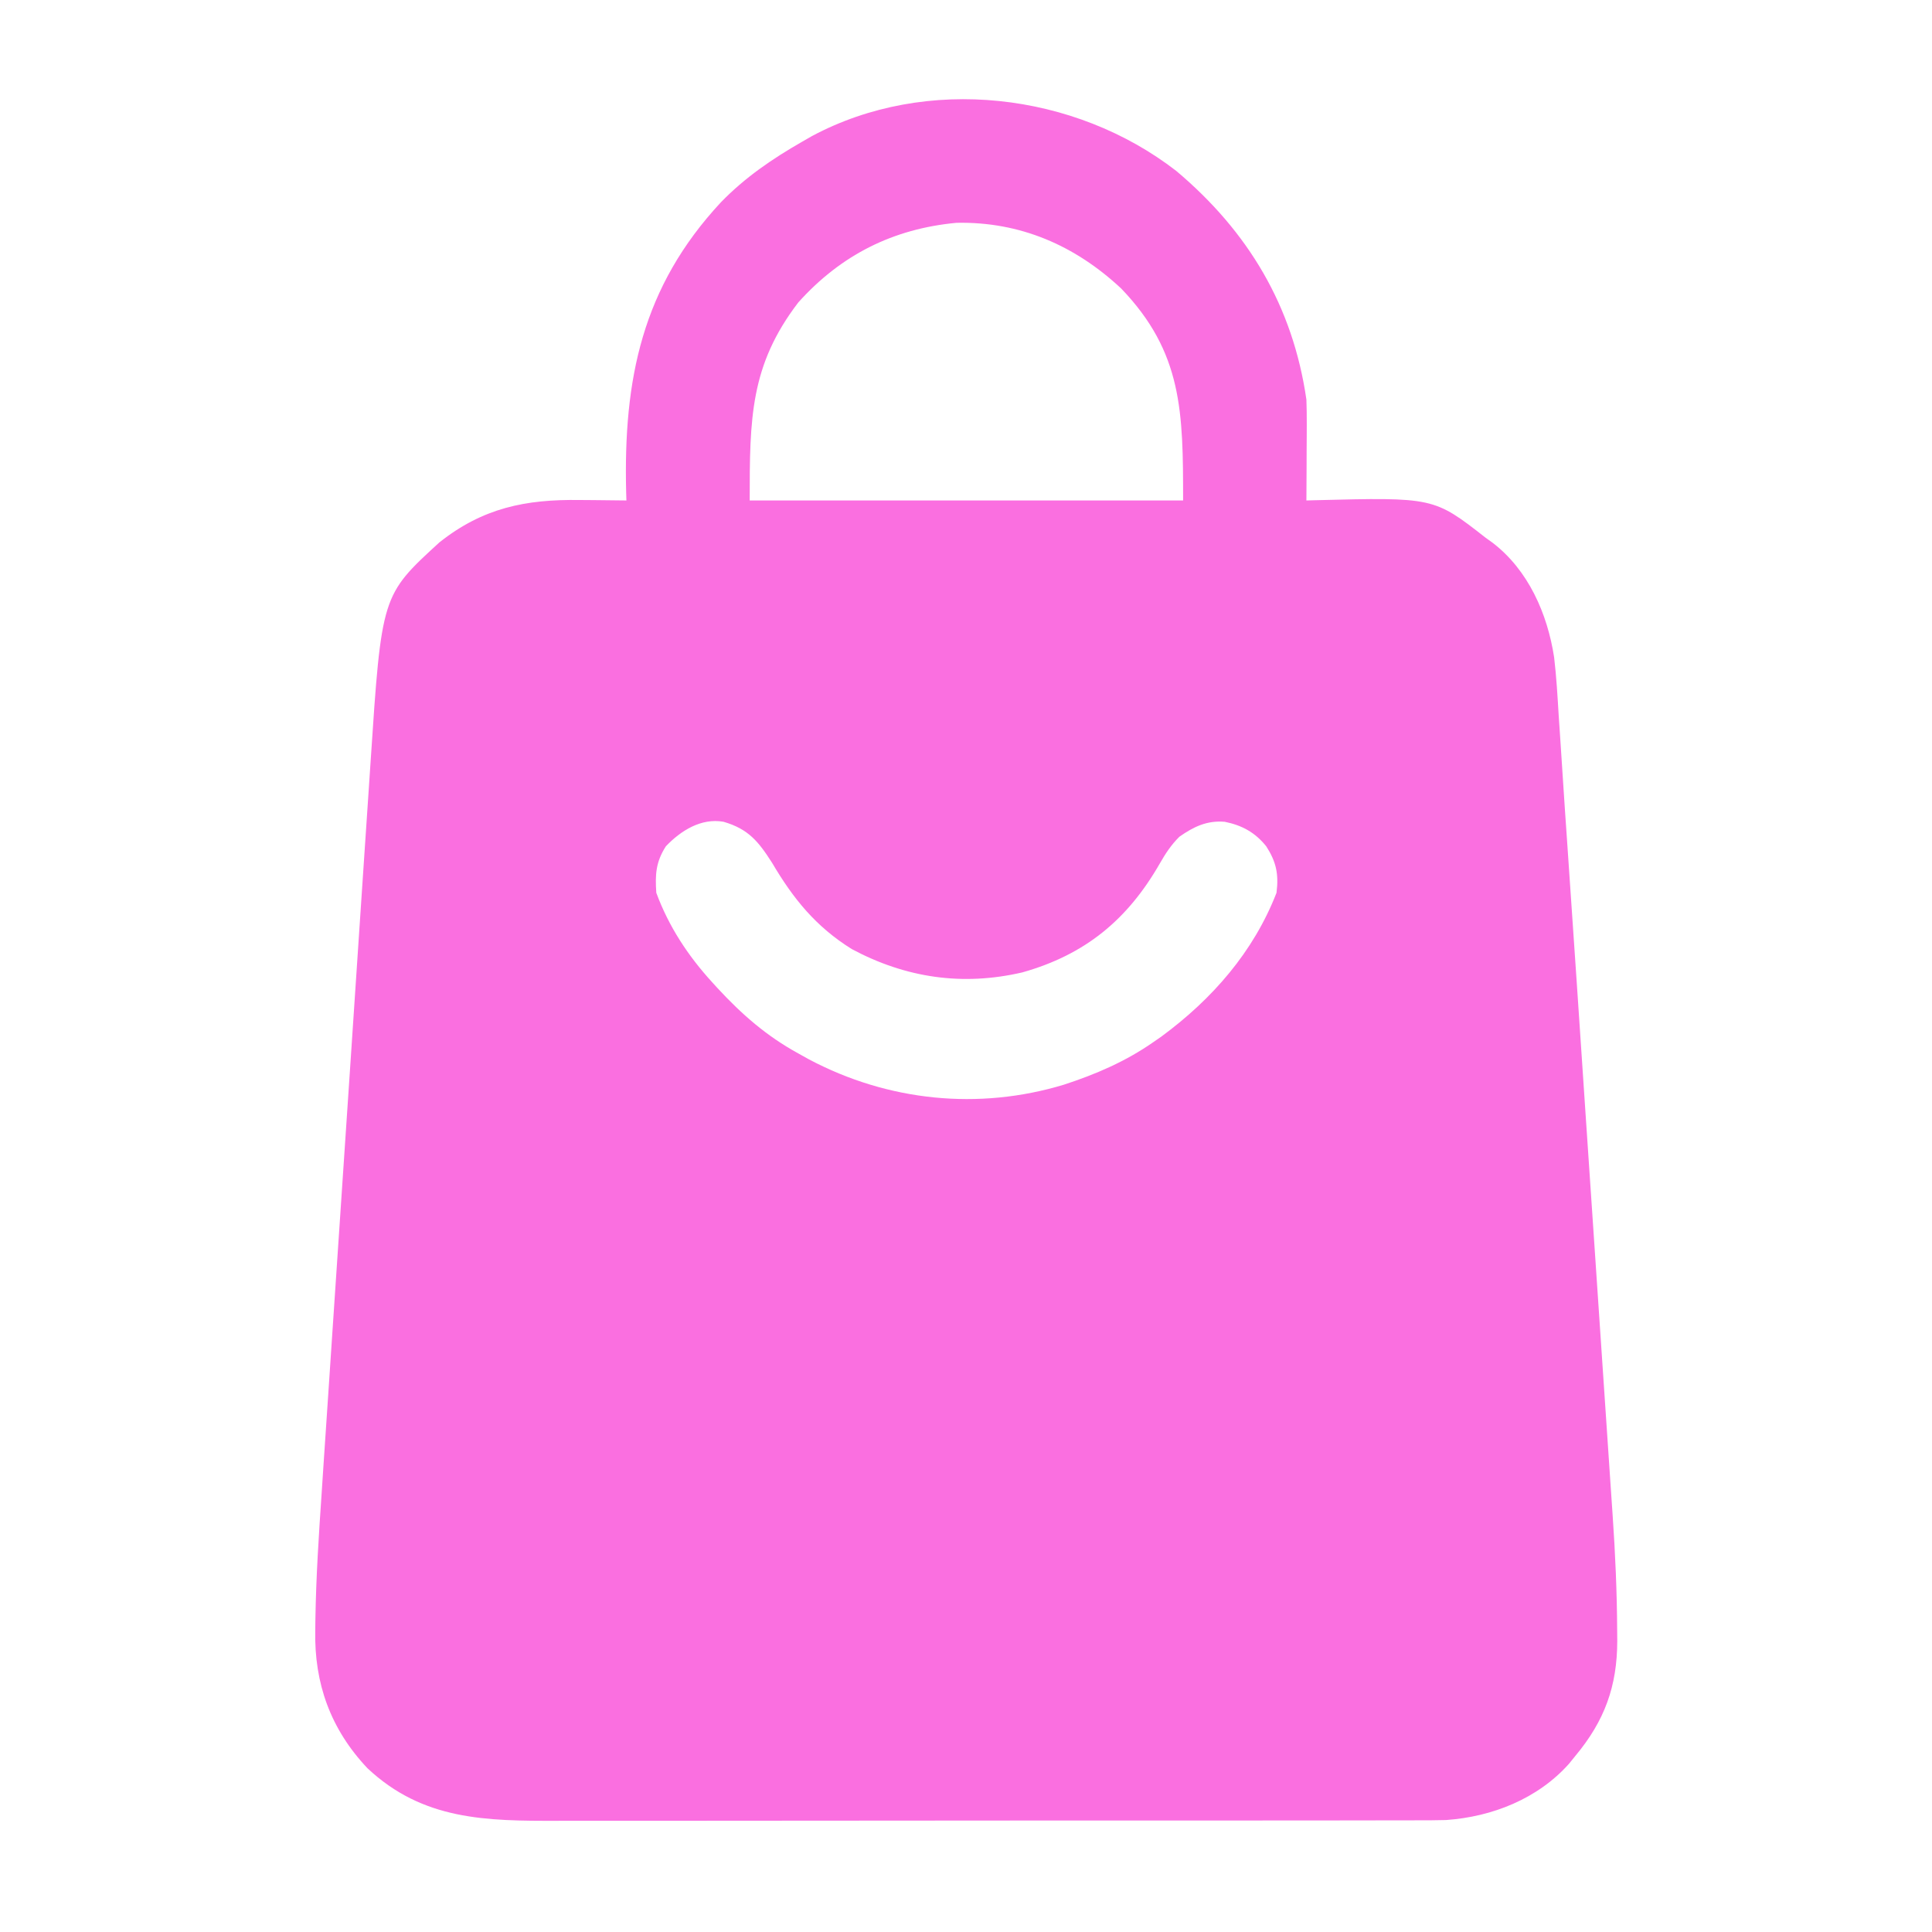 <svg width="100" height="100" viewBox="0 0 100 100" fill="none" xmlns="http://www.w3.org/2000/svg">
<path d="M60.887 8.85C64.615 11.991 66.919 15.846 67.619 20.683C67.634 21.101 67.64 21.52 67.638 21.938C67.637 22.17 67.637 22.402 67.636 22.641C67.634 22.88 67.633 23.119 67.631 23.366C67.63 23.61 67.629 23.854 67.629 24.105C67.626 24.705 67.623 25.304 67.619 25.904C67.828 25.898 67.828 25.898 68.041 25.892C74.212 25.736 74.212 25.736 76.902 27.838C77.02 27.923 77.139 28.008 77.261 28.096C79.105 29.511 80.095 31.765 80.441 34.021C80.561 35.035 80.619 36.053 80.68 37.072C80.703 37.411 80.726 37.75 80.749 38.089C80.798 38.811 80.845 39.533 80.891 40.256C80.962 41.372 81.039 42.487 81.117 43.603C81.285 46.021 81.449 48.439 81.612 50.858C81.641 51.298 81.671 51.737 81.701 52.177C81.824 54.007 81.947 55.836 82.069 57.665C82.243 60.254 82.417 62.843 82.593 65.432C82.718 67.273 82.842 69.115 82.965 70.957C83.038 72.048 83.112 73.14 83.186 74.231C83.257 75.255 83.325 76.279 83.393 77.304C83.417 77.675 83.443 78.046 83.469 78.418C83.606 80.405 83.694 82.386 83.704 84.379C83.706 84.563 83.707 84.748 83.709 84.938C83.705 87.279 83.054 89.069 81.543 90.882C81.432 91.019 81.321 91.156 81.207 91.297C79.588 93.107 77.237 94.037 74.847 94.205C74.303 94.22 73.76 94.222 73.215 94.22C73.009 94.221 72.802 94.222 72.589 94.222C71.9 94.224 71.212 94.224 70.524 94.223C70.028 94.224 69.533 94.225 69.038 94.226C67.834 94.228 66.631 94.228 65.428 94.228C64.449 94.228 63.47 94.228 62.492 94.229C62.282 94.229 62.282 94.229 62.068 94.229C61.785 94.229 61.501 94.23 61.217 94.23C58.56 94.232 55.903 94.232 53.245 94.23C50.819 94.229 48.392 94.232 45.965 94.235C43.469 94.239 40.973 94.241 38.476 94.24C37.077 94.24 35.677 94.24 34.277 94.243C32.961 94.245 31.644 94.245 30.327 94.242C29.845 94.242 29.363 94.242 28.881 94.244C25.159 94.255 21.888 94.22 19.019 91.523C17.111 89.503 16.259 87.135 16.318 84.384C16.32 84.192 16.322 84 16.325 83.802C16.36 81.619 16.5 79.444 16.65 77.267C16.68 76.814 16.709 76.36 16.739 75.907C16.819 74.691 16.901 73.475 16.984 72.259C17.061 71.109 17.138 69.96 17.214 68.81C17.366 66.533 17.519 64.257 17.672 61.98C17.821 59.779 17.968 57.579 18.115 55.378C18.275 52.969 18.435 50.561 18.597 48.152C18.682 46.881 18.767 45.611 18.852 44.34C18.931 43.146 19.012 41.952 19.093 40.759C19.122 40.323 19.151 39.887 19.18 39.451C19.752 30.812 19.752 30.812 22.742 28.075C24.988 26.291 27.201 25.84 30.005 25.88C30.355 25.883 30.355 25.883 30.711 25.885C31.282 25.89 31.852 25.896 32.423 25.904C32.417 25.694 32.417 25.694 32.41 25.48C32.264 19.623 33.234 14.859 37.309 10.475C38.561 9.185 39.958 8.231 41.512 7.339C41.681 7.242 41.85 7.145 42.025 7.044C47.957 3.872 55.626 4.773 60.887 8.85ZM41.319 15.655C38.828 18.911 38.804 21.653 38.804 25.904C46.207 25.904 53.61 25.904 61.237 25.904C61.237 21.333 61.213 18.247 58.035 14.936C55.643 12.7 52.796 11.465 49.507 11.533C46.223 11.84 43.525 13.197 41.319 15.655ZM34.465 43.804C33.945 44.617 33.906 45.259 33.97 46.21C34.614 47.959 35.617 49.48 36.871 50.851C37 50.992 37 50.992 37.131 51.137C38.397 52.505 39.672 53.623 41.319 54.525C41.504 54.628 41.688 54.731 41.879 54.837C45.966 56.999 50.647 57.481 55.068 56.143C56.715 55.606 58.263 54.94 59.69 53.945C59.83 53.849 59.969 53.752 60.112 53.653C62.74 51.718 64.882 49.274 66.072 46.21C66.193 45.244 66.058 44.611 65.542 43.807C64.965 43.085 64.281 42.714 63.389 42.535C62.467 42.461 61.789 42.788 61.044 43.309C60.615 43.738 60.328 44.175 60.028 44.7C58.358 47.607 56.171 49.413 52.916 50.331C49.827 51.049 46.888 50.621 44.089 49.125C42.229 47.965 41.064 46.527 39.965 44.663C39.257 43.554 38.736 42.909 37.451 42.535C36.295 42.328 35.237 42.994 34.465 43.804Z" fill="#FA6FE0"/>
</svg>
